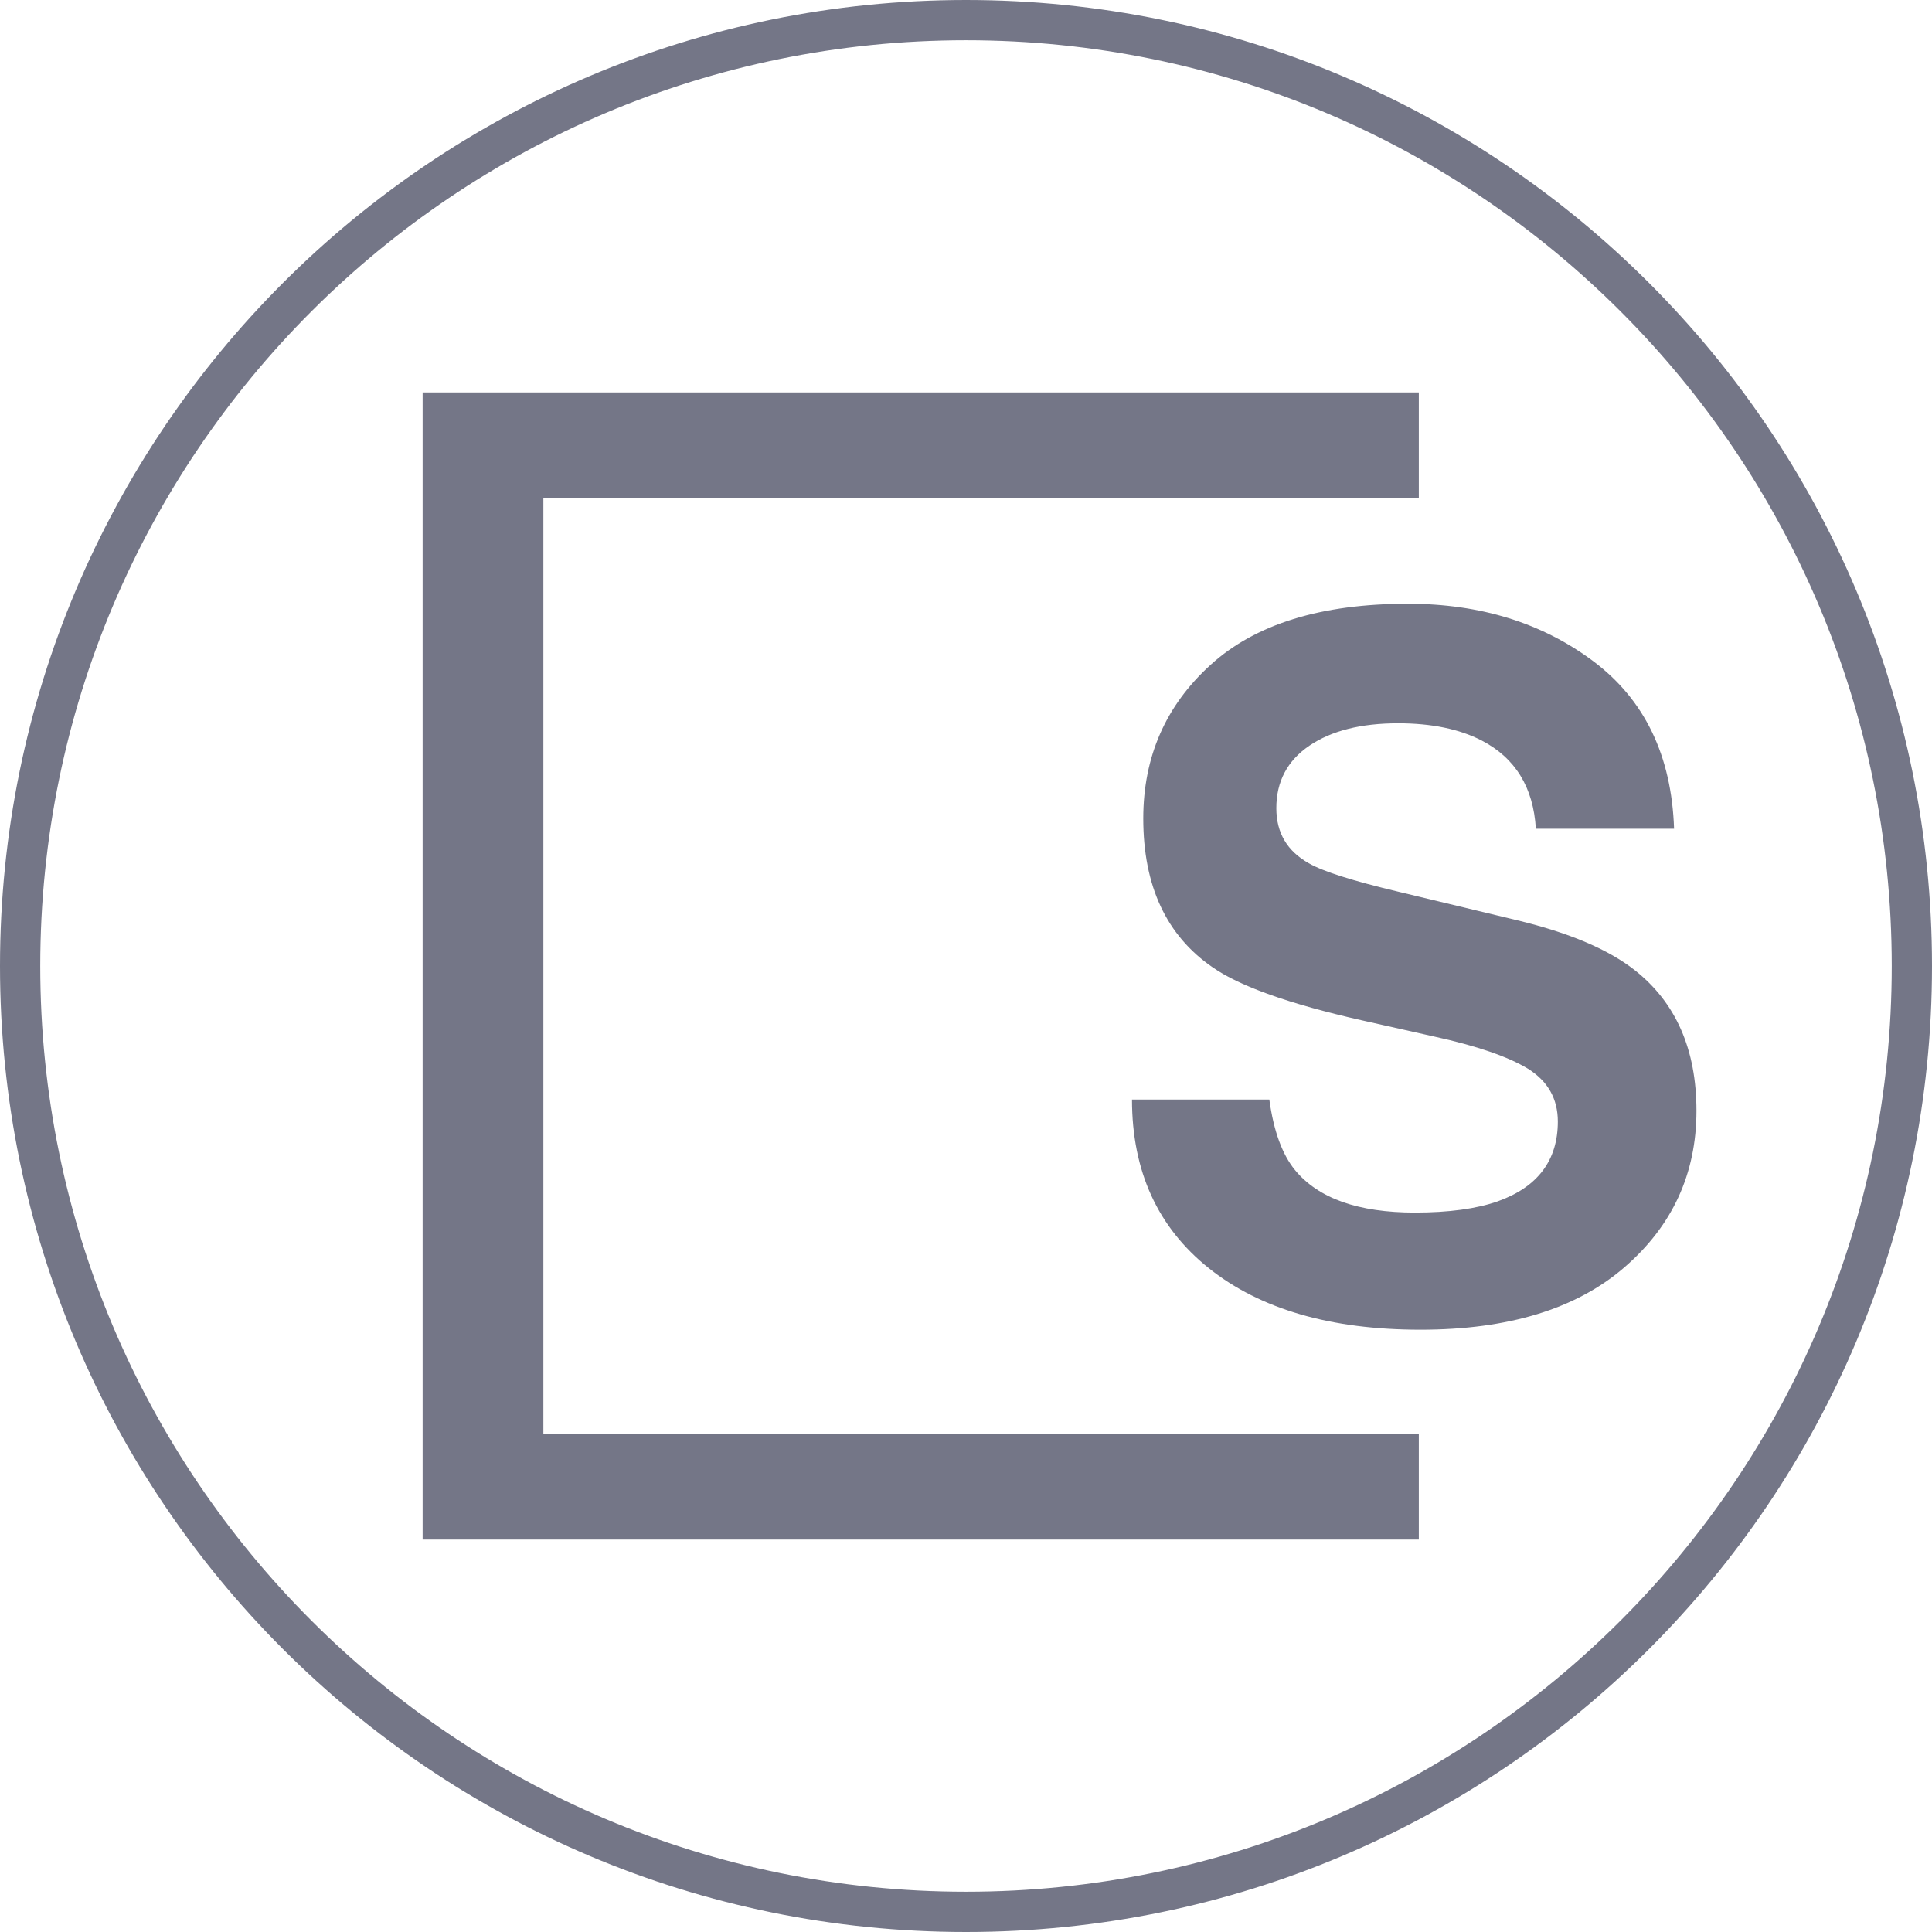 <svg width="24" height="24" viewBox="0 0 24 24" fill="none" xmlns="http://www.w3.org/2000/svg">
<g id="Group 1261158561">
<g id="Group 1261158540">
<path id="Vector" d="M23.75 12C23.75 18.489 18.489 23.75 12 23.75C5.511 23.75 0.25 18.489 0.25 12C0.25 5.511 5.511 0.25 12 0.25C18.489 0.25 23.75 5.511 23.75 12Z" stroke="#747687" stroke-width="0.5"/>
<path id="Vector_2" d="M15.768 13.659C15.822 14.05 15.928 14.341 16.087 14.535C16.377 14.887 16.873 15.063 17.577 15.063C17.998 15.063 18.341 15.016 18.604 14.924C19.102 14.746 19.352 14.415 19.352 13.932C19.352 13.649 19.228 13.431 18.981 13.276C18.733 13.126 18.345 12.992 17.815 12.876L16.91 12.673C16.021 12.472 15.406 12.254 15.066 12.018C14.49 11.623 14.202 11.007 14.202 10.168C14.202 9.402 14.48 8.766 15.037 8.26C15.594 7.753 16.411 7.5 17.49 7.5C18.391 7.5 19.159 7.739 19.795 8.216C20.431 8.694 20.765 9.387 20.796 10.295H19.079C19.048 9.781 18.824 9.416 18.406 9.199C18.128 9.056 17.782 8.985 17.368 8.985C16.908 8.985 16.541 9.077 16.266 9.263C15.992 9.449 15.855 9.708 15.855 10.04C15.855 10.346 15.99 10.574 16.261 10.725C16.434 10.825 16.806 10.943 17.374 11.078L18.847 11.432C19.493 11.587 19.98 11.794 20.309 12.053C20.819 12.455 21.074 13.037 21.074 13.798C21.074 14.579 20.776 15.228 20.178 15.744C19.581 16.26 18.737 16.518 17.646 16.518C16.533 16.518 15.657 16.264 15.019 15.756C14.381 15.247 14.062 14.548 14.062 13.659H15.768Z" fill="#747687"/>
<path id="Vector_3" fill-rule="evenodd" clip-rule="evenodd" d="M5.25 4.875V19.125H17.625V17.813H6.75V6.188H17.625V4.875H5.25Z" fill="#747687"/>
</g>
</g>
</svg>
